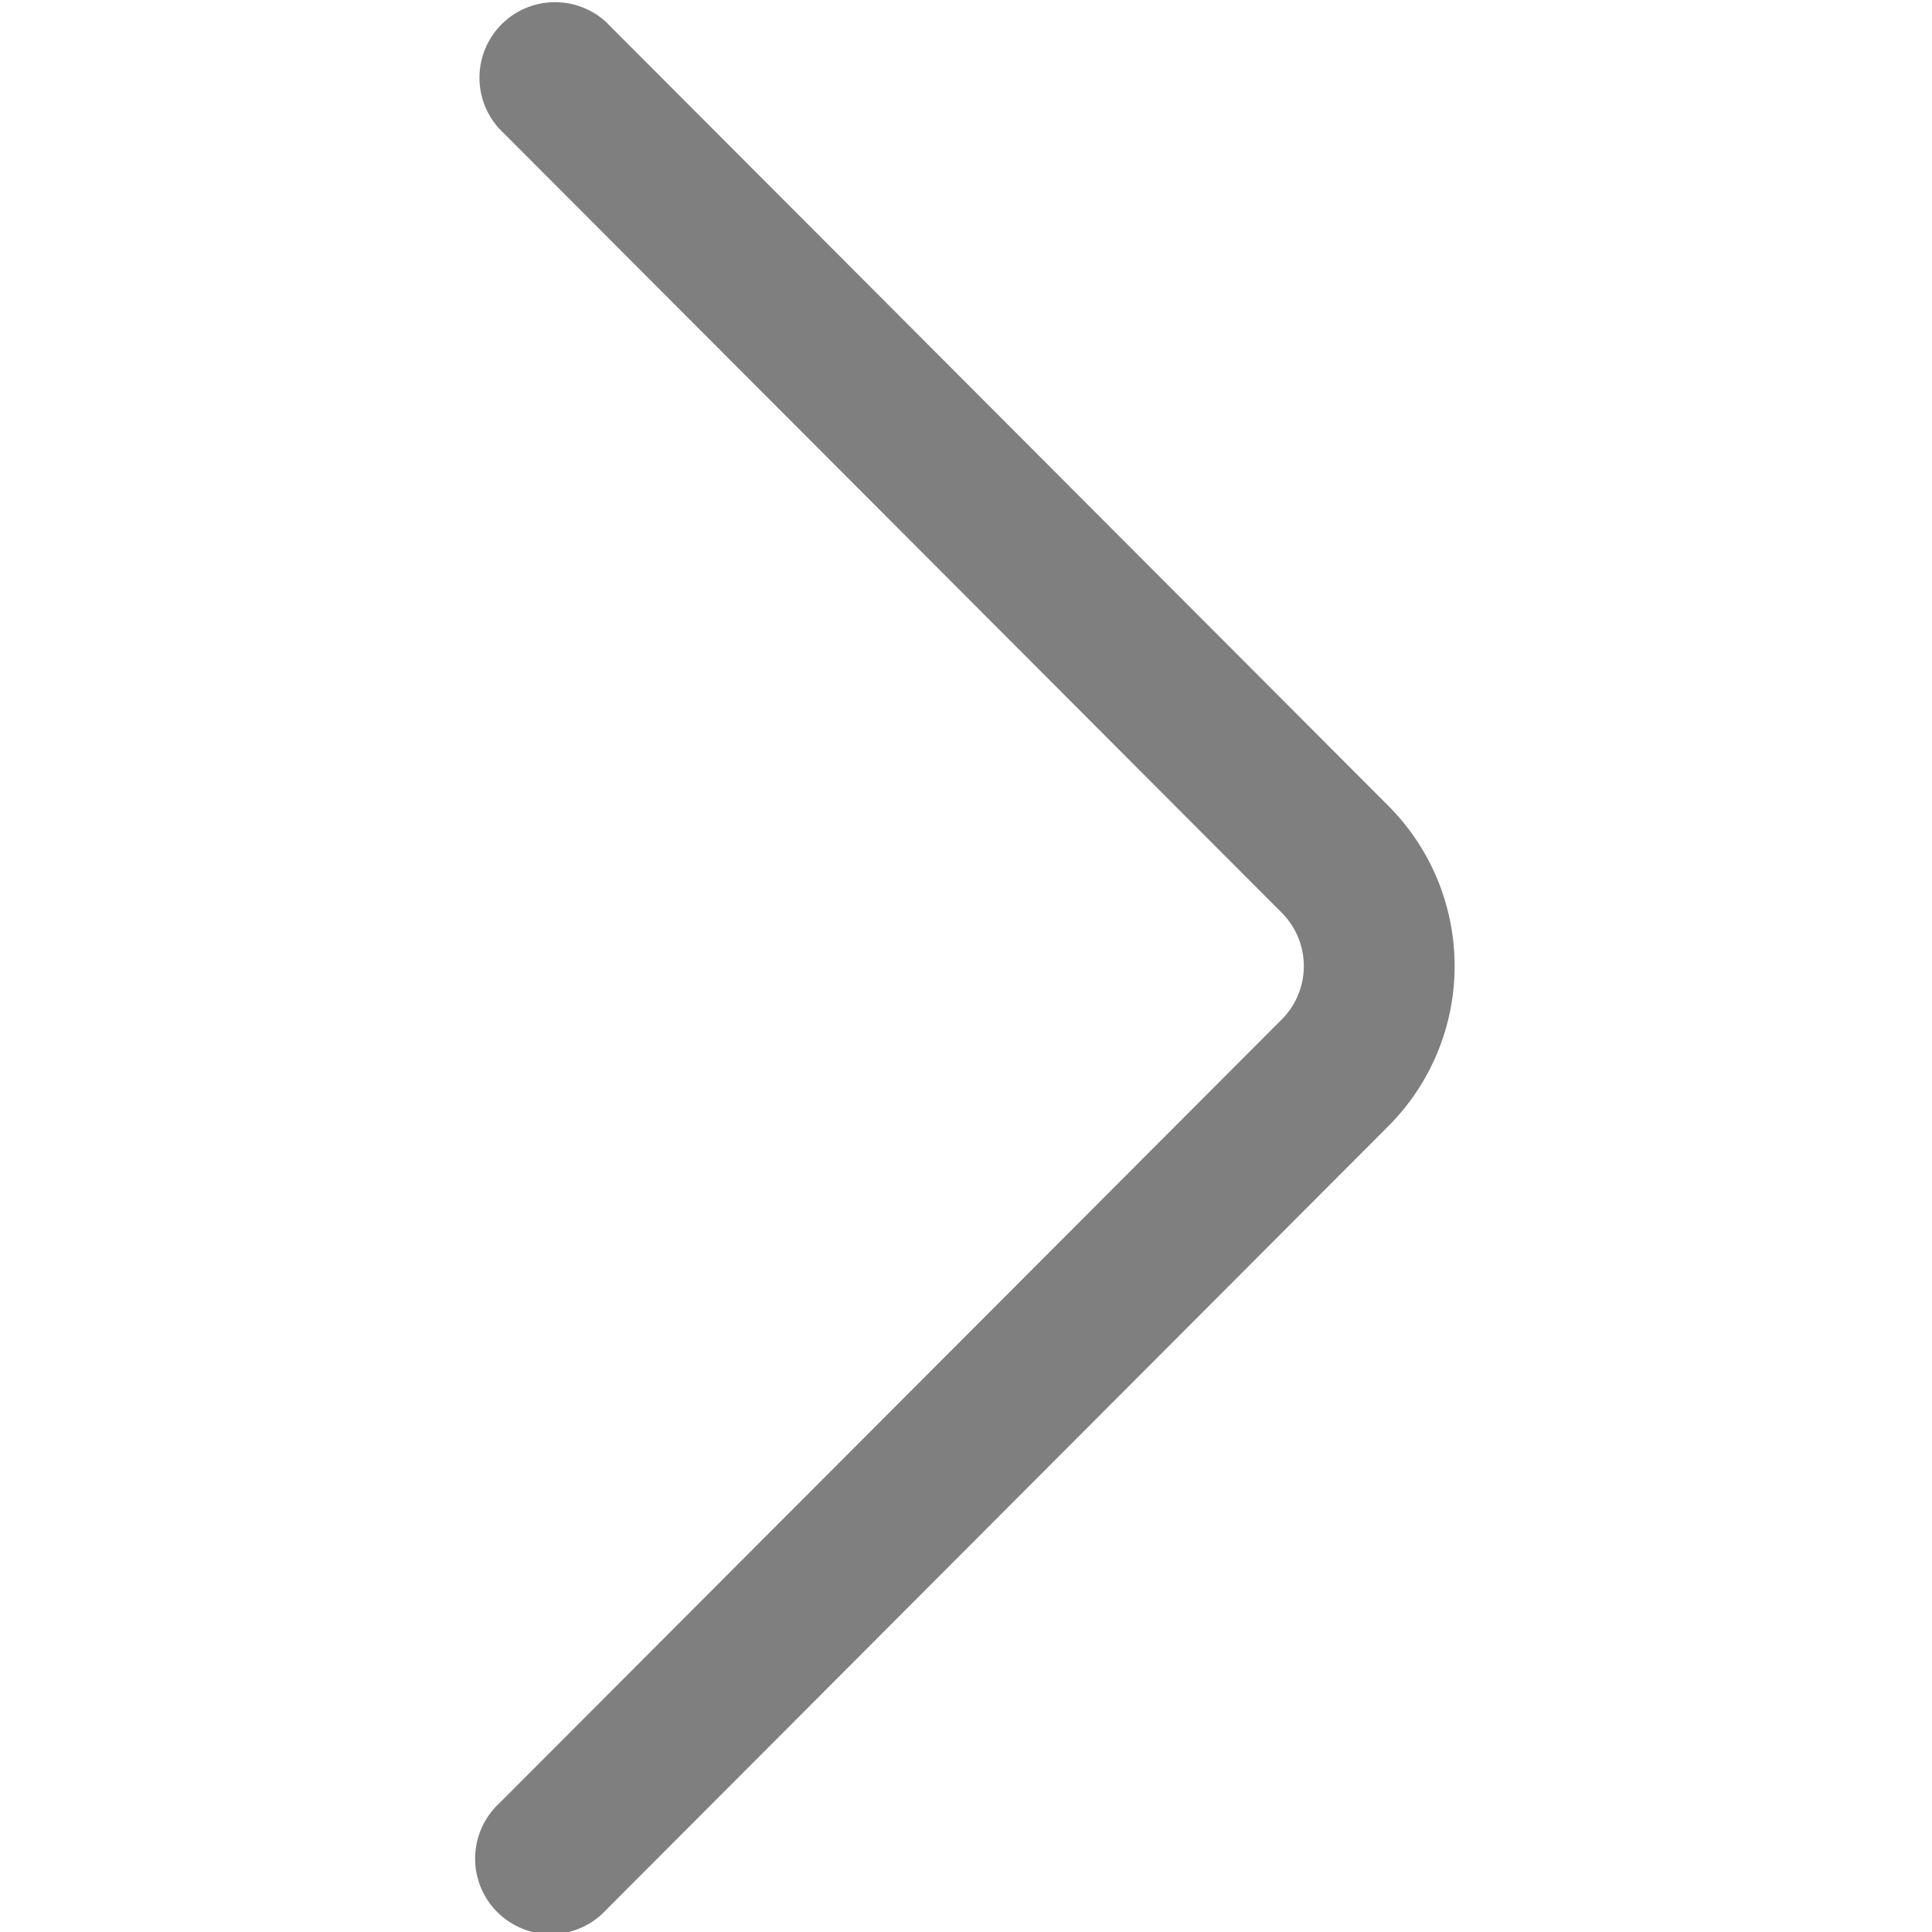 <svg xmlns="http://www.w3.org/2000/svg" xmlns:xlink="http://www.w3.org/1999/xlink" width="10" height="10" viewBox="0 0 10 10">
  <defs>
    <clipPath id="clip-path">
      <rect id="Rectangle_82" data-name="Rectangle 82" width="10" height="10" transform="translate(243 267)" fill="#fff" stroke="#707070" stroke-width="1"/>
    </clipPath>
  </defs>
  <g id="Mask_Group_48" data-name="Mask Group 48" transform="translate(-243 -267)" opacity="0.5" clip-path="url(#clip-path)">
    <g id="_748073" data-name="748073" transform="translate(243 267)">
      <g id="Group_91" data-name="Group 91">
        <path id="Path_106" data-name="Path 106" d="M7.187,4.172,3.138.115a.391.391,0,0,0-.553.552L6.634,4.724a.391.391,0,0,1,0,.553L2.585,9.333a.391.391,0,1,0,.553.552L7.186,5.829A1.173,1.173,0,0,0,7.187,4.172Z"/>
      </g>
    </g>
  </g>
</svg>
